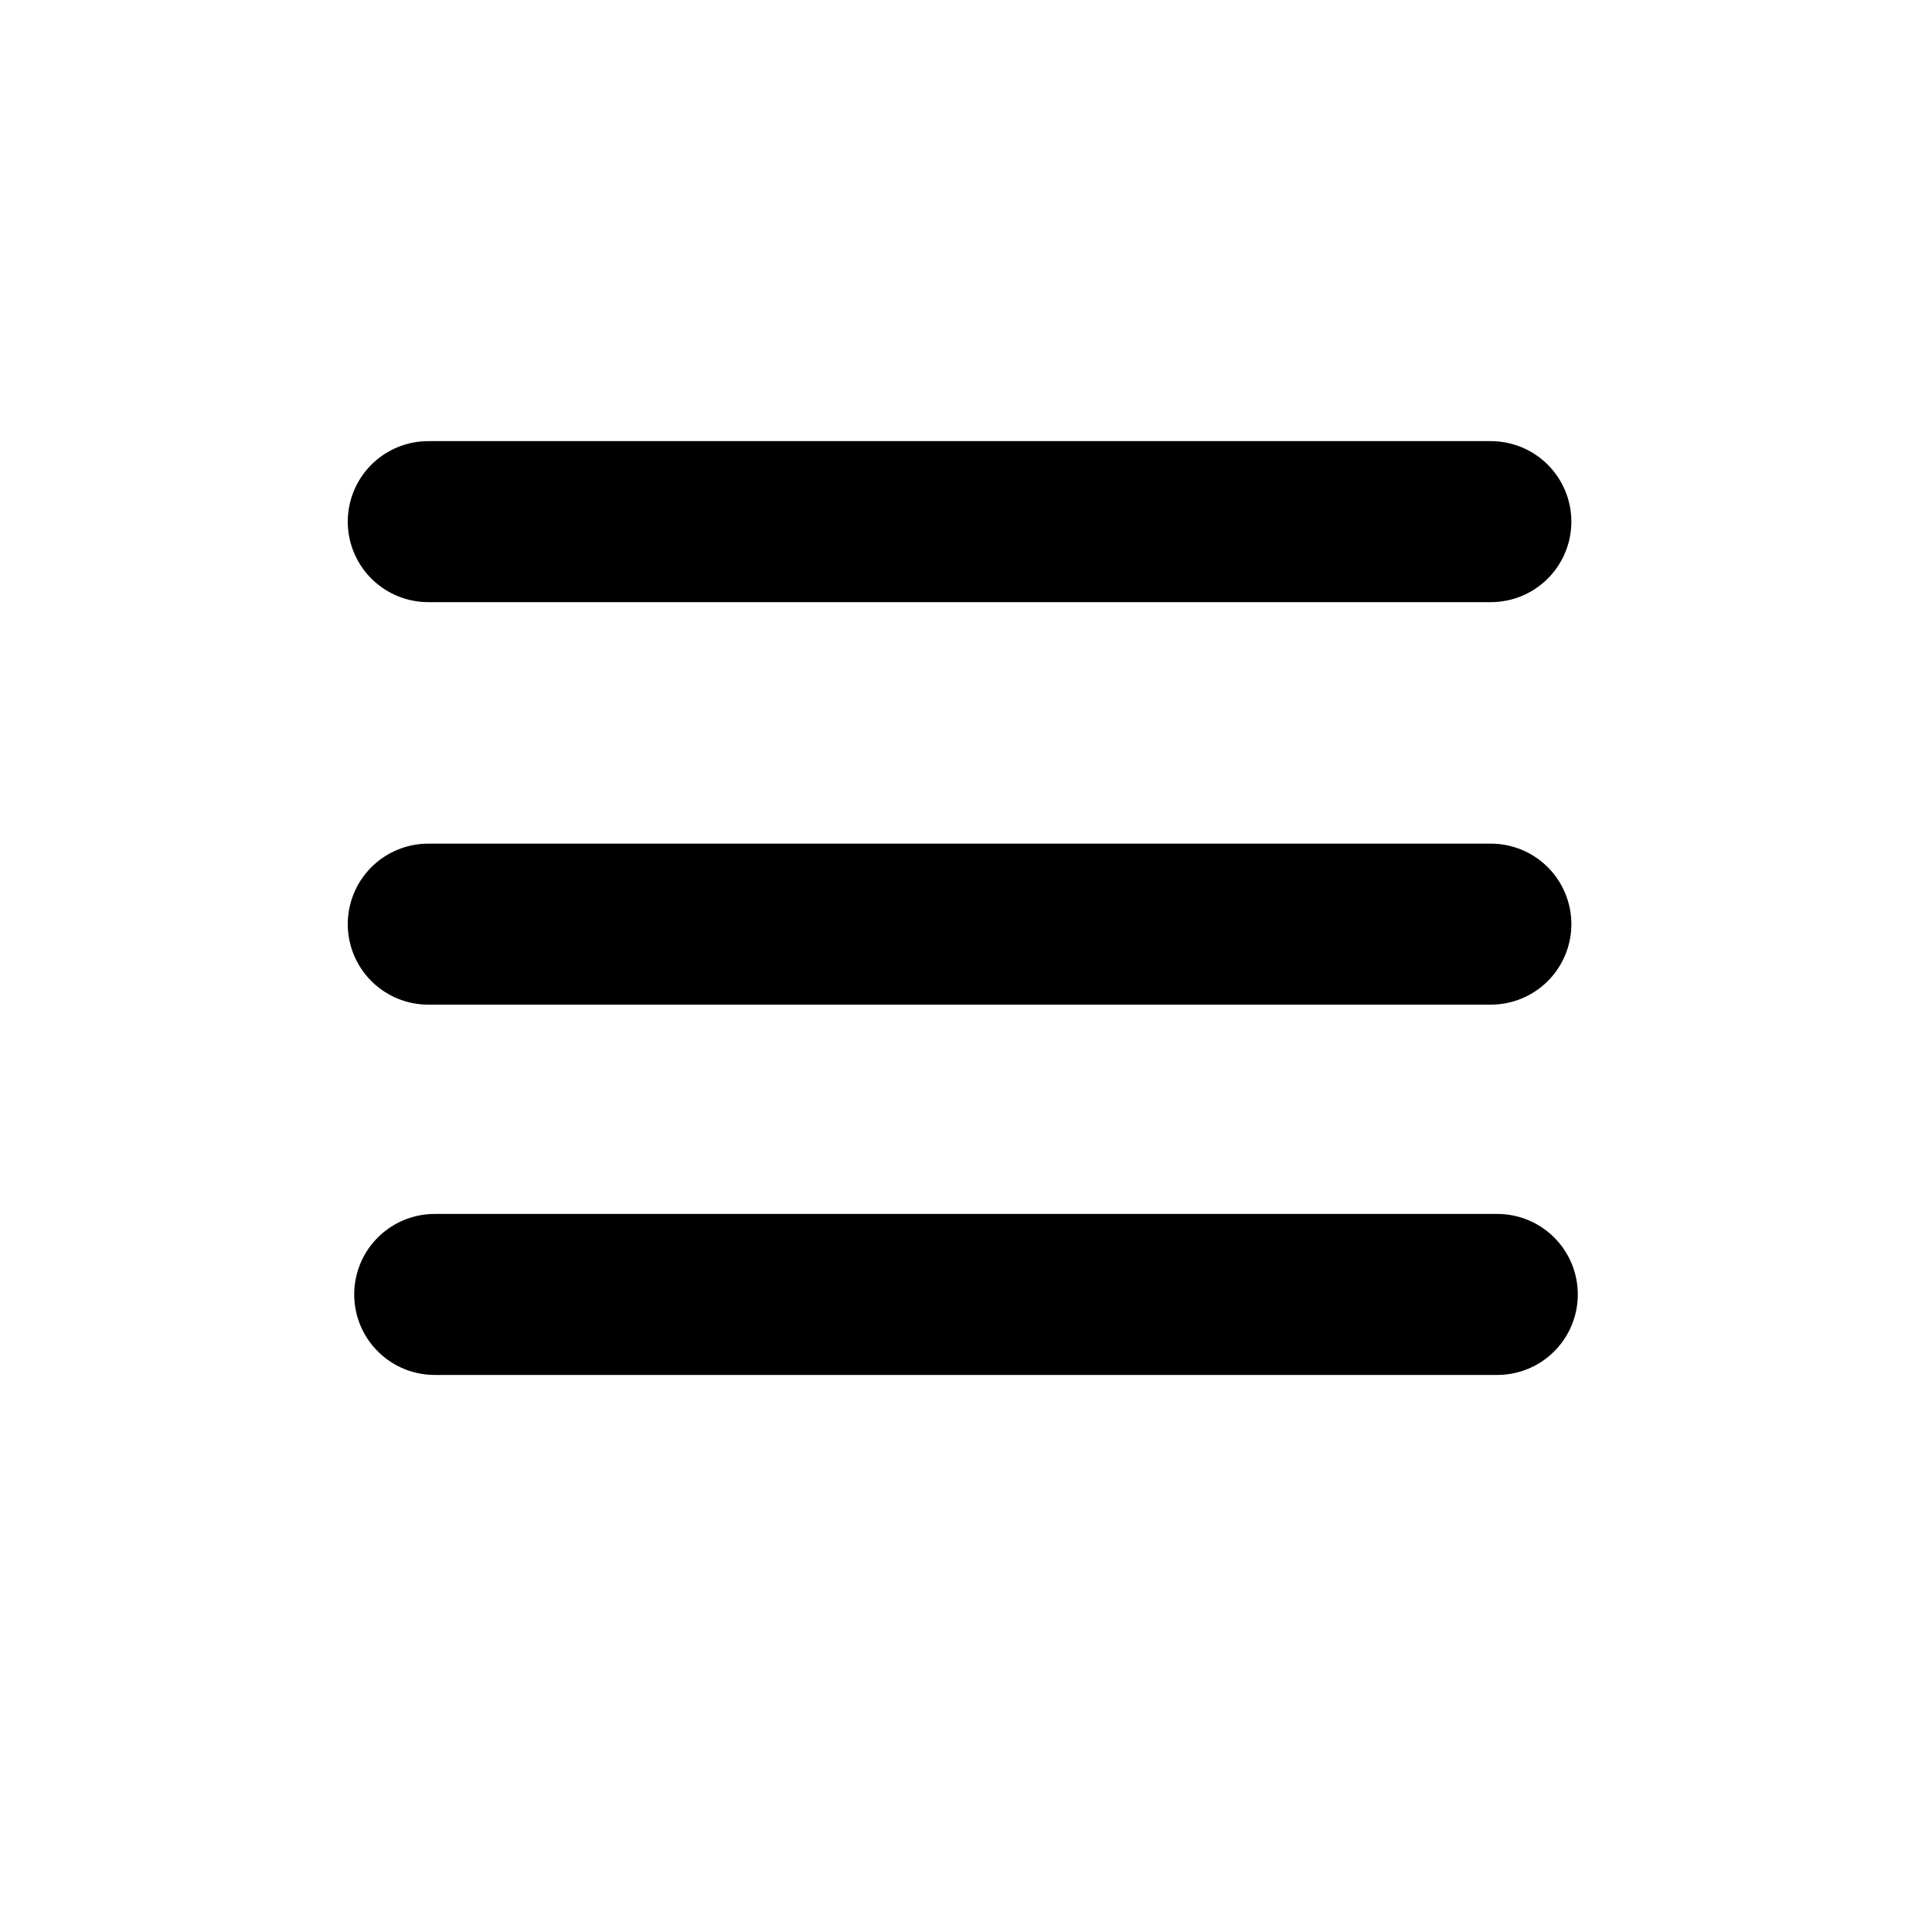<?xml version="1.0" encoding="utf-8"?>
<!-- Generator: Adobe Illustrator 19.2.1, SVG Export Plug-In . SVG Version: 6.00 Build 0)  -->
<svg version="1.1" id="Layer_1" xmlns="http://www.w3.org/2000/svg" xmlns:xlink="http://www.w3.org/1999/xlink" x="0px" y="0px"
	 viewBox="0 0 60 60" style="enable-background:new 0 0 60 60;" xml:space="preserve">
<style type="text/css">
	.st0{fill:none;stroke:#000000;stroke-width:5;stroke-linecap:round;stroke-miterlimit:10;}
</style>
<line class="st0" x1="13.3" y1="16.2" x2="46.3" y2="16.2"/>
<line class="st0" x1="13.3" y1="28.7" x2="46.3" y2="28.7"/>
<line class="st0" x1="13.5" y1="40.2" x2="46.5" y2="40.2"/>
</svg>
